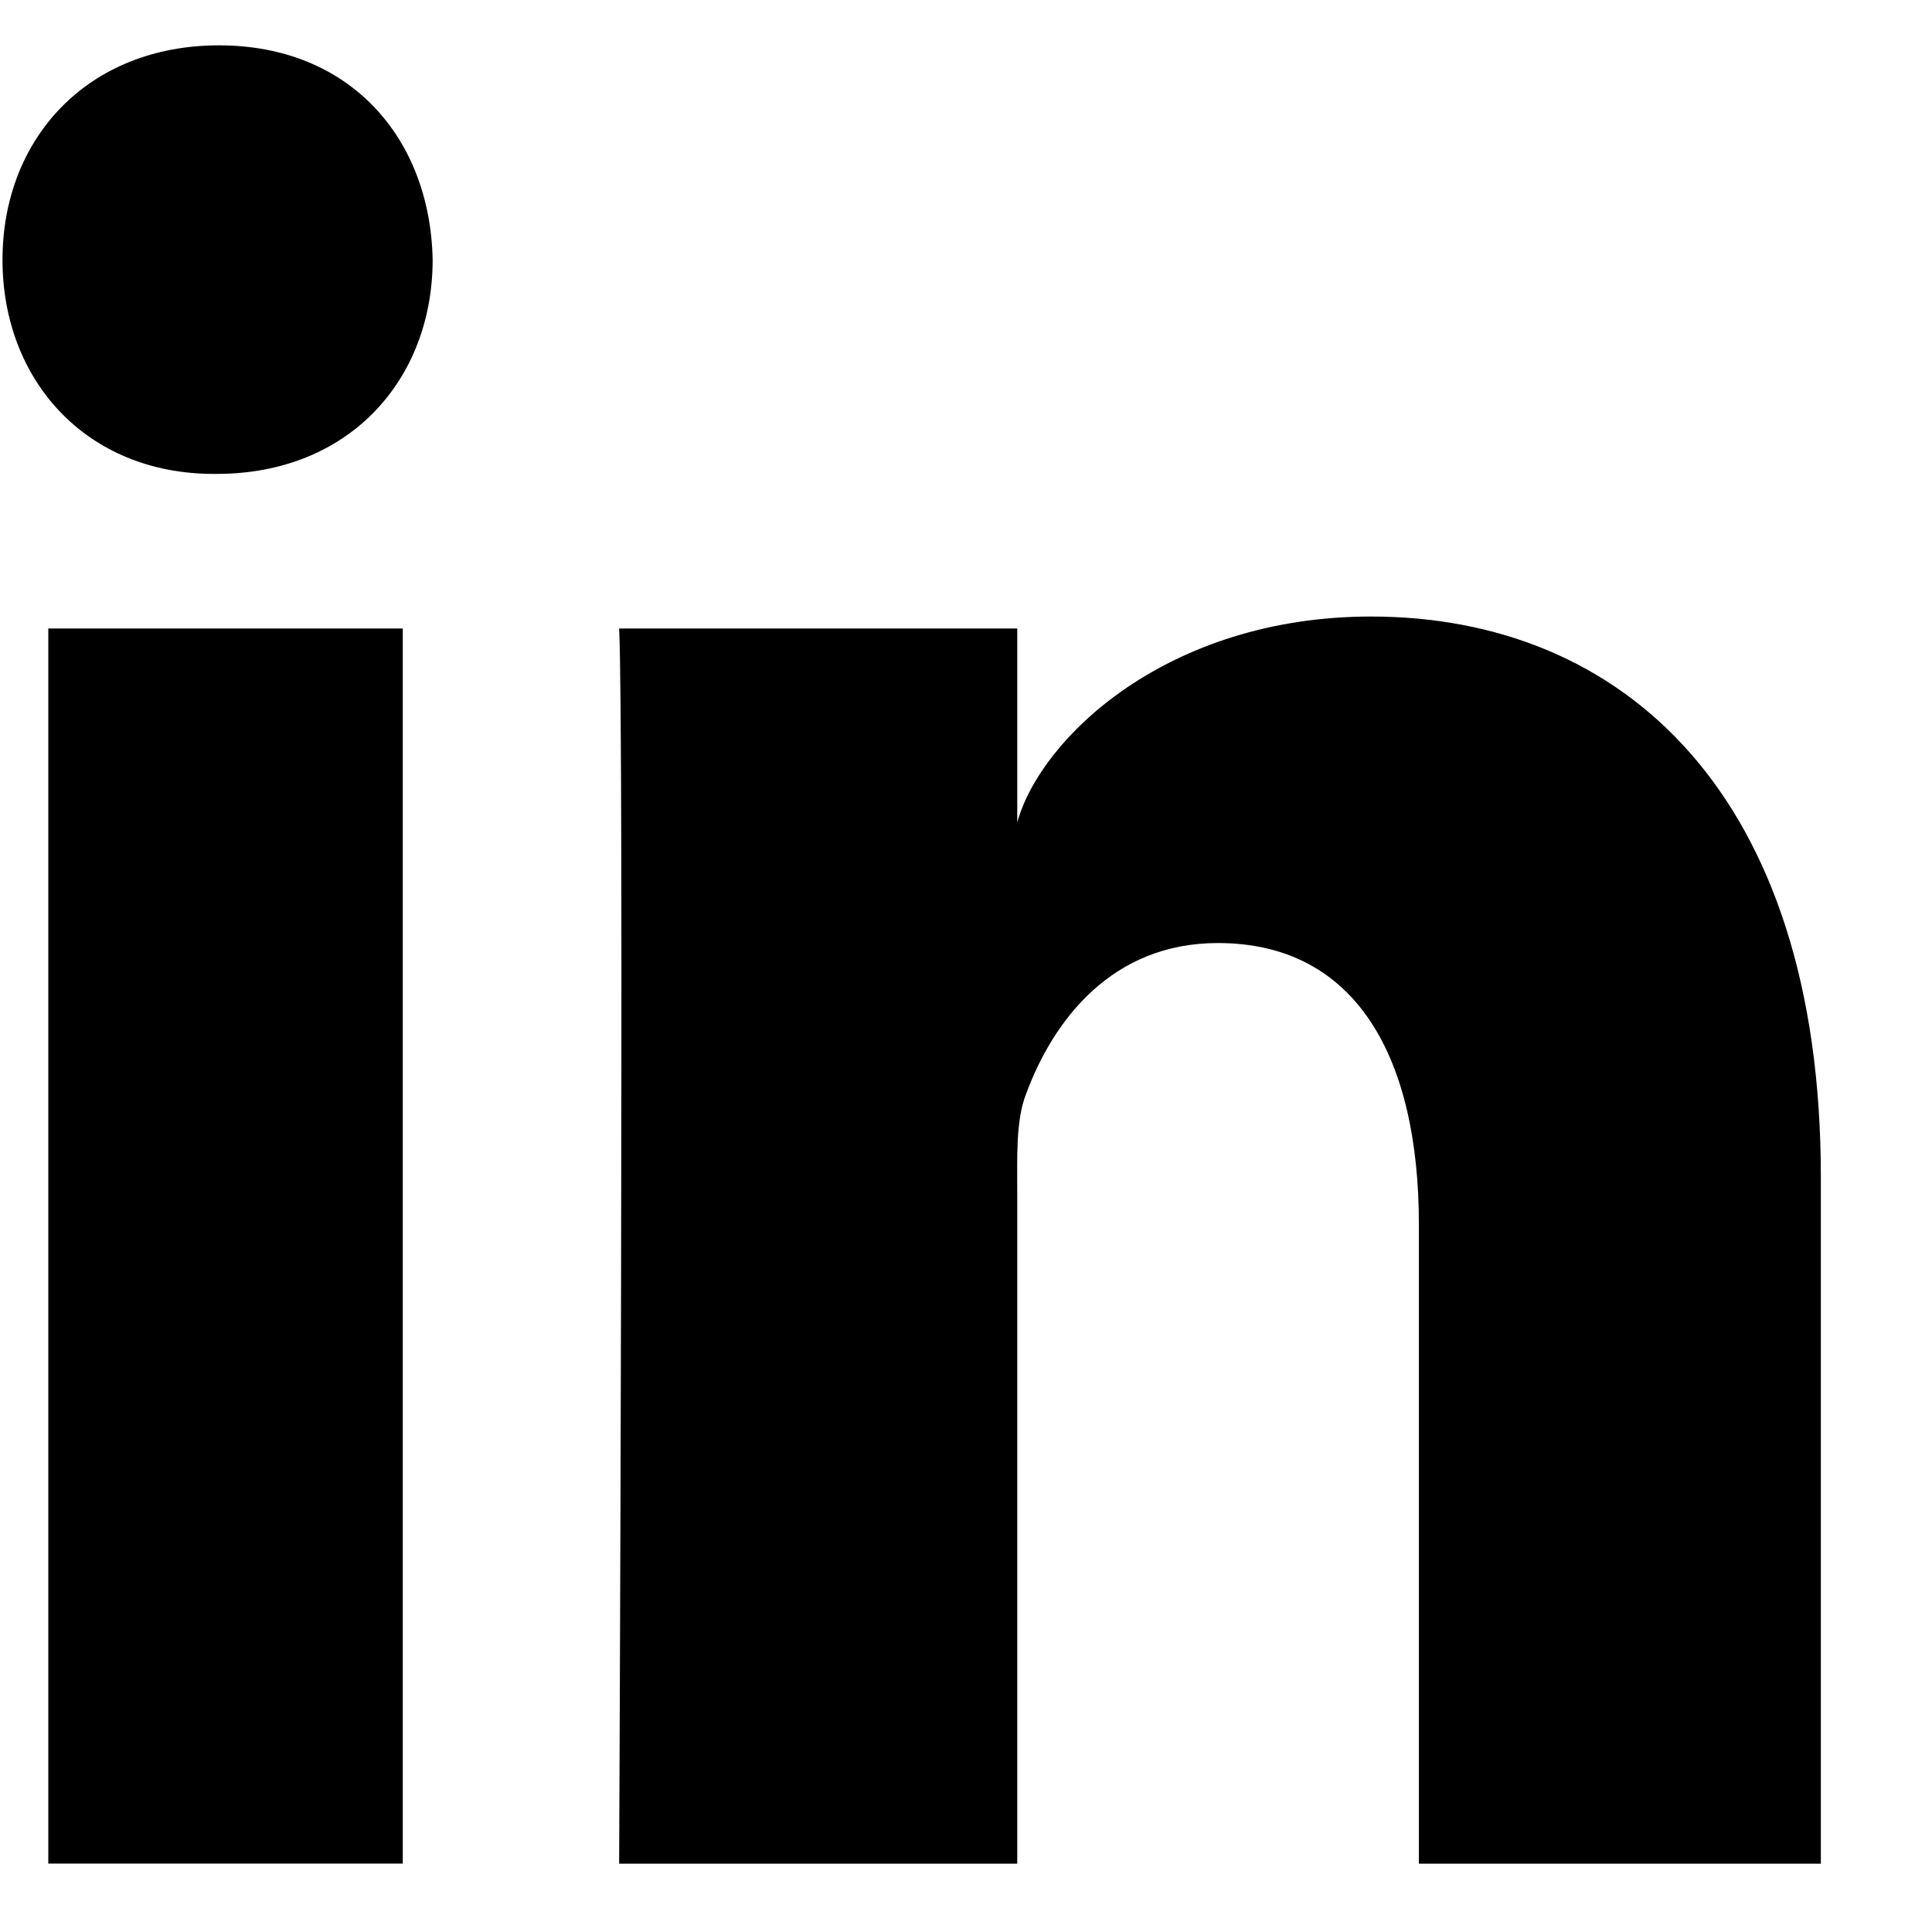 <svg width="17" height="17" viewBox="0 0 17 17" fill="none" xmlns="http://www.w3.org/2000/svg">
<path fill-rule="evenodd" clip-rule="evenodd" d="M0.425 5.53H3.544V16.398H0.425V5.53ZM1.905 4.17H1.882C0.753 4.17 0.022 3.34 0.022 2.287C0.022 1.214 0.775 0.399 1.927 0.399C3.077 0.399 3.785 1.212 3.807 2.284C3.807 3.337 3.077 4.17 1.905 4.17ZM16.022 16.399H12.485V10.774C12.485 9.302 11.932 8.298 10.716 8.298C9.785 8.298 9.268 8.975 9.027 9.63C8.937 9.863 8.951 10.19 8.951 10.518V16.399H5.448C5.448 16.399 5.493 6.436 5.448 5.53H8.951V7.236C9.158 6.49 10.277 5.425 12.064 5.425C14.28 5.425 16.022 6.99 16.022 10.355V16.399Z" fill="currentColor"/>
</svg>
